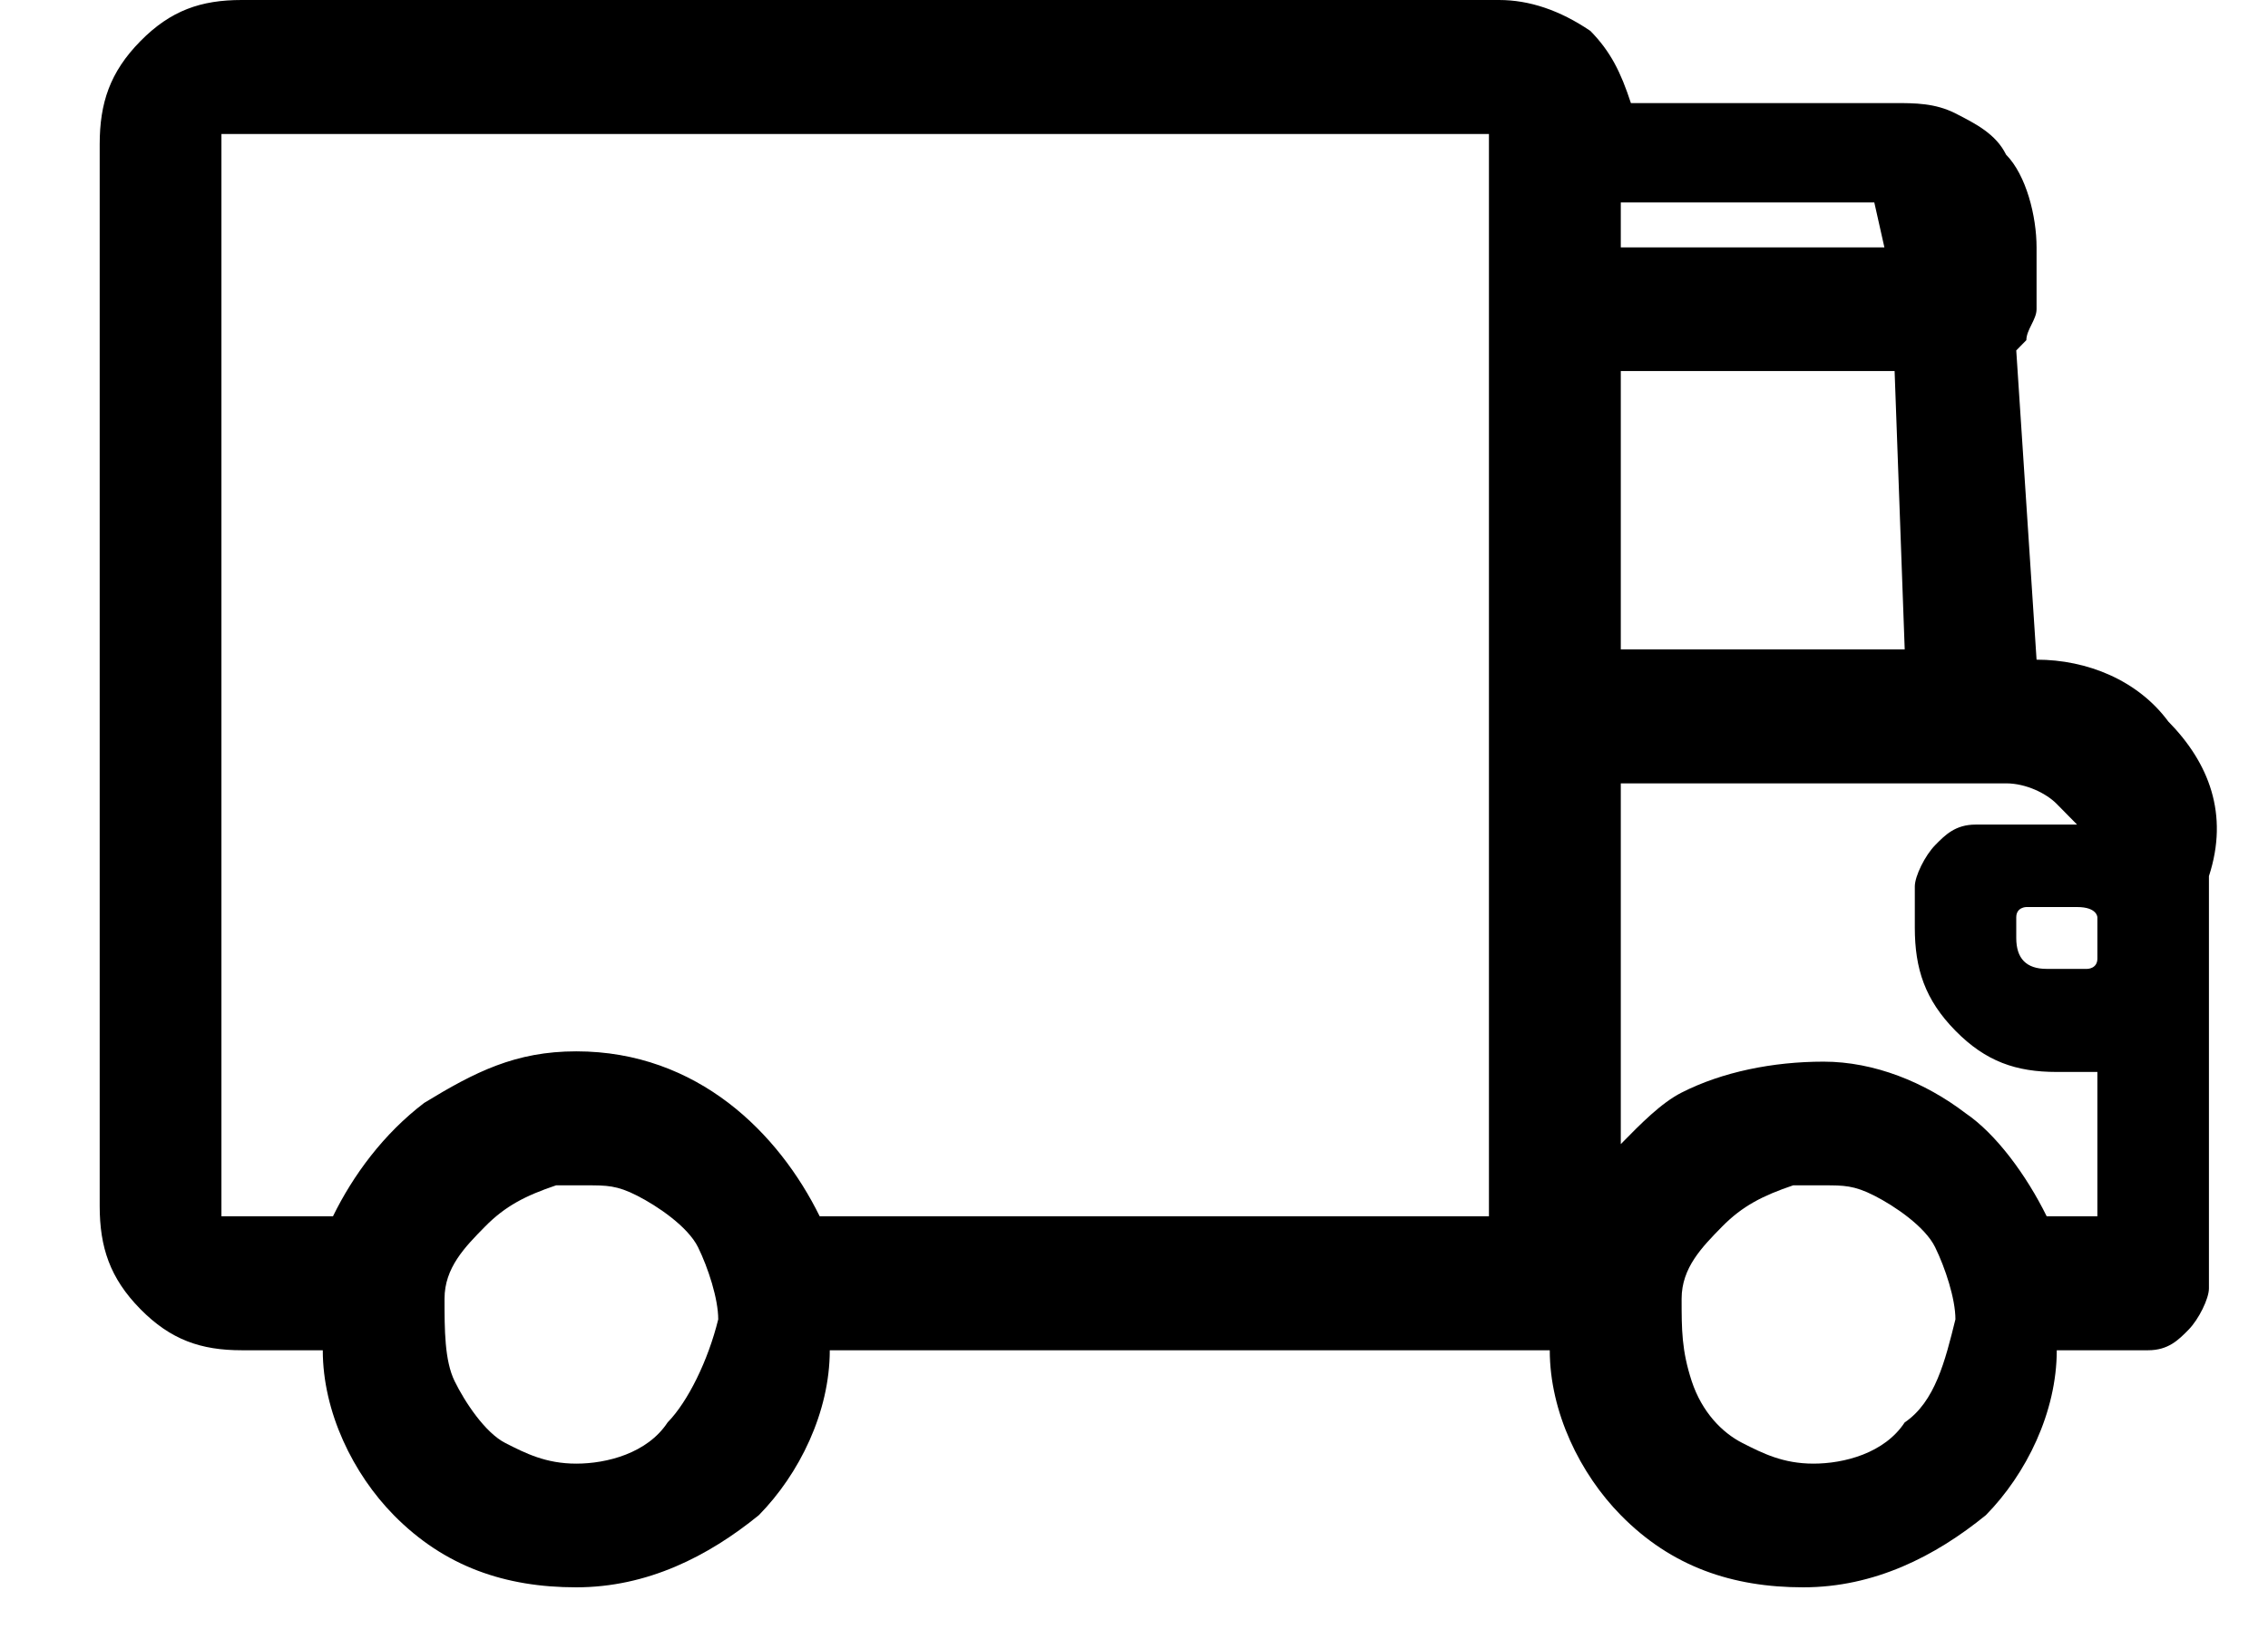 <svg width="22" height="16" viewBox="0 0 22 16" fill="none" xmlns="http://www.w3.org/2000/svg">
<path d="M21.033 7C20.738 6.6 20.246 6.4 19.755 6.4L19.558 3.4L19.656 3.3C19.656 3.2 19.755 3.1 19.755 3V2.4C19.755 2.1 19.656 1.7 19.459 1.5C19.361 1.3 19.164 1.2 18.968 1.1C18.771 1 18.574 1 18.378 1H15.82C15.722 0.7 15.623 0.5 15.427 0.3C15.132 0.1 14.836 0 14.541 0H2.344C1.951 0 1.656 0.1 1.361 0.4C1.066 0.7 0.967 1 0.967 1.4V11.4V11.5V11.7C0.967 12.1 1.066 12.4 1.361 12.7C1.656 13 1.951 13.1 2.344 13.1H3.131C3.131 13.7 3.426 14.3 3.82 14.7C4.312 15.2 4.902 15.4 5.59 15.4C6.279 15.4 6.869 15.1 7.361 14.7C7.754 14.3 8.049 13.7 8.049 13.1H15.033C15.033 13.7 15.328 14.3 15.722 14.7C16.213 15.2 16.804 15.4 17.492 15.4C18.181 15.4 18.771 15.1 19.263 14.7C19.656 14.3 19.951 13.7 19.951 13.1H20.837C21.033 13.1 21.132 13 21.23 12.9C21.328 12.8 21.427 12.6 21.427 12.5V8.5C21.623 7.9 21.427 7.4 21.033 7ZM6.476 13.8C6.279 14.1 5.885 14.2 5.59 14.2C5.295 14.2 5.098 14.1 4.902 14C4.705 13.9 4.508 13.6 4.41 13.4C4.312 13.2 4.312 12.9 4.312 12.6C4.312 12.3 4.508 12.1 4.705 11.9C4.902 11.7 5.098 11.6 5.394 11.5C5.492 11.5 5.59 11.5 5.689 11.5C5.885 11.5 5.984 11.5 6.18 11.6C6.377 11.7 6.672 11.9 6.771 12.1C6.869 12.3 6.967 12.6 6.967 12.8C6.869 13.2 6.672 13.6 6.476 13.8ZM14.541 11.8H7.951C7.754 11.4 7.459 11 7.066 10.7C6.672 10.4 6.18 10.2 5.59 10.2C5 10.2 4.607 10.4 4.115 10.7C3.721 11 3.426 11.4 3.23 11.8H2.246C2.246 11.8 2.246 11.8 2.148 11.8C2.148 11.8 2.148 11.8 2.148 11.7V11.5V11.4V1.4C2.148 1.4 2.148 1.4 2.148 1.3C2.148 1.3 2.148 1.3 2.246 1.3H14.345C14.345 1.3 14.345 1.3 14.443 1.3C14.443 1.3 14.443 1.3 14.443 1.4V11.8H14.541ZM20.345 8.9V9.3C20.345 9.4 20.246 9.4 20.246 9.4H19.853C19.656 9.4 19.558 9.3 19.558 9.1V8.9C19.558 8.8 19.656 8.8 19.656 8.8H20.148C20.345 8.8 20.345 8.9 20.345 8.9ZM15.722 1.964H18.181L18.279 2.4H15.722V1.964ZM15.722 3.6H18.378L18.476 6.3H15.722V3.6ZM18.476 13.8C18.279 14.1 17.886 14.2 17.591 14.2C17.296 14.2 17.099 14.1 16.902 14C16.705 13.9 16.509 13.7 16.41 13.4C16.312 13.1 16.312 12.9 16.312 12.6C16.312 12.3 16.509 12.1 16.705 11.9C16.902 11.7 17.099 11.6 17.394 11.5C17.492 11.5 17.591 11.5 17.689 11.5C17.886 11.5 17.984 11.5 18.181 11.6C18.378 11.7 18.673 11.9 18.771 12.1C18.869 12.3 18.968 12.6 18.968 12.8C18.869 13.2 18.771 13.6 18.476 13.8ZM20.345 11.8H19.853C19.656 11.4 19.361 11 19.066 10.8C18.673 10.5 18.181 10.3 17.689 10.3C17.197 10.3 16.705 10.4 16.312 10.6C16.115 10.7 15.918 10.9 15.722 11.1V7.6H19.459C19.656 7.6 19.853 7.7 19.951 7.8C20.05 7.9 20.05 7.9 20.148 8H19.164C18.968 8 18.869 8.1 18.771 8.2C18.673 8.3 18.574 8.5 18.574 8.6V9C18.574 9.4 18.673 9.7 18.968 10C19.263 10.3 19.558 10.4 19.951 10.4H20.345V11.8Z" fill="black"/>
</svg>
